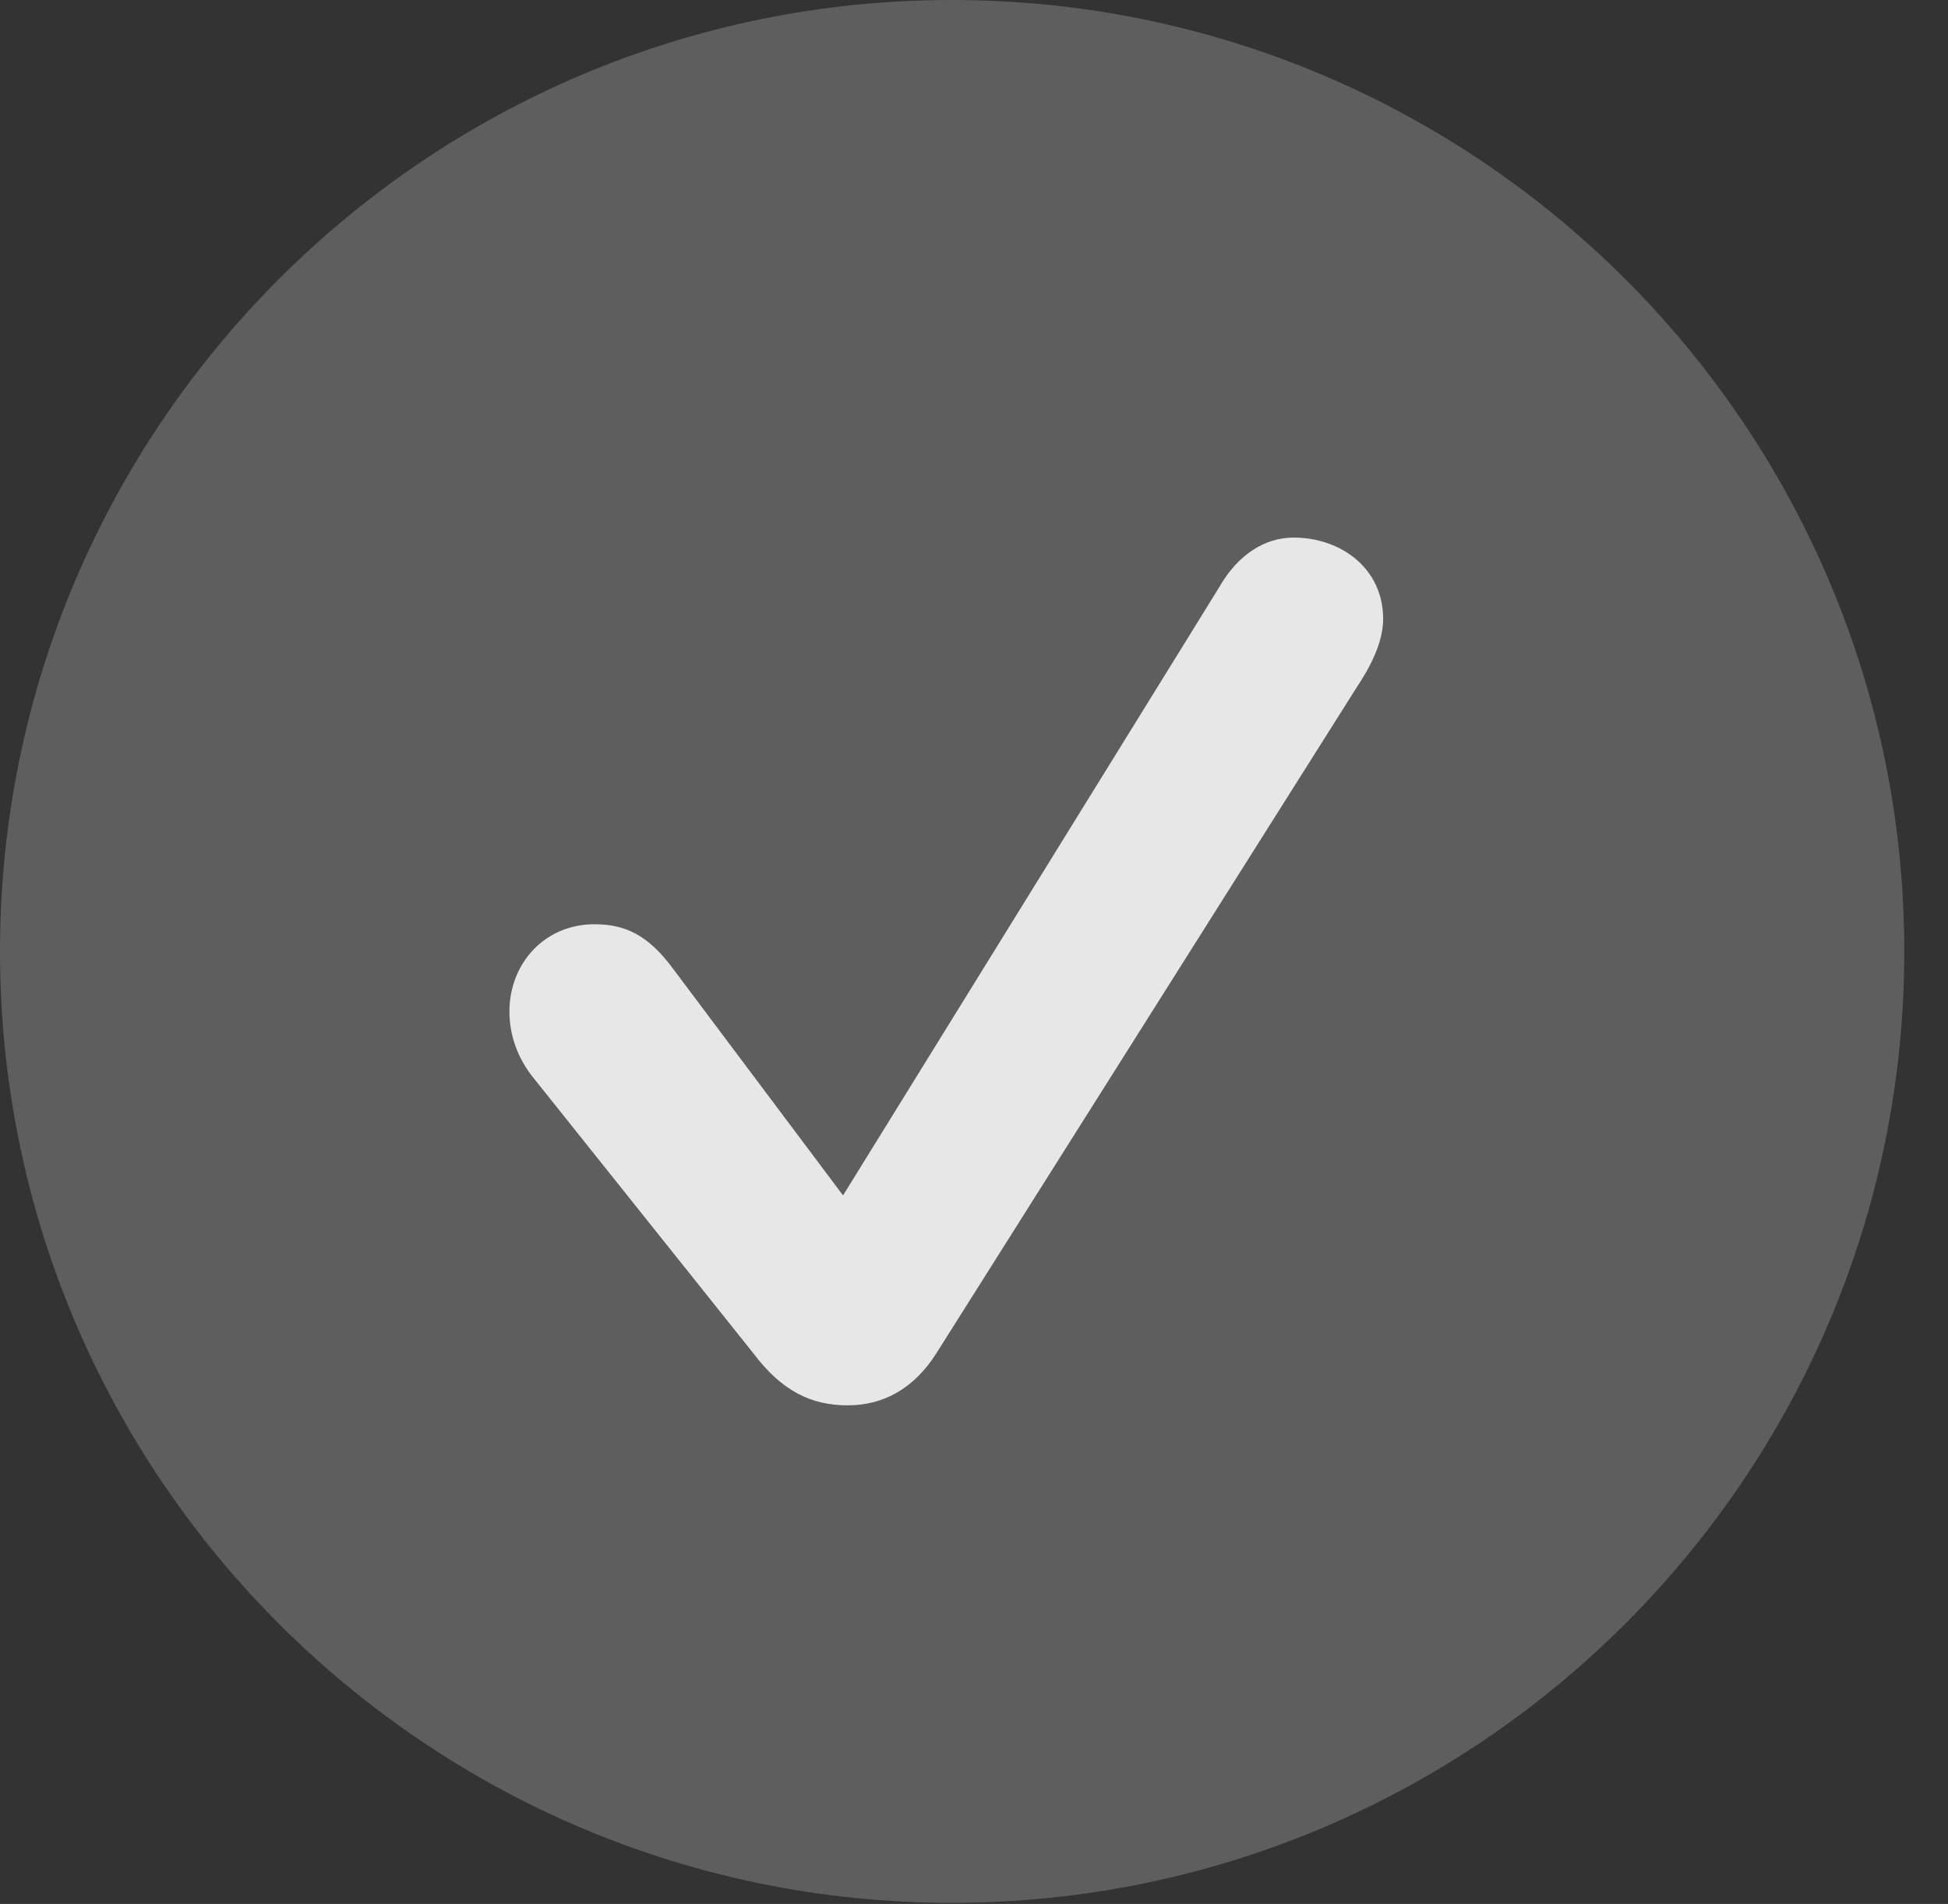 <?xml version="1.0" encoding="UTF-8"?>
<!--Generator: Apple Native CoreSVG 341-->
<!DOCTYPE svg
PUBLIC "-//W3C//DTD SVG 1.1//EN"
       "http://www.w3.org/Graphics/SVG/1.1/DTD/svg11.dtd">
<svg version="1.1" xmlns="http://www.w3.org/2000/svg" xmlns:xlink="http://www.w3.org/1999/xlink" viewBox="0 0 16.133 15.771">
 <rect x="0" y="0" width="16.133" height="15.771" fill="#333333" stroke="none"/>
 <g>
  <rect height="15.771" opacity="0" width="16.133" x="0" y="0"/>
  <path d="M7.881 15.762C12.236 15.762 15.771 12.227 15.771 7.881C15.771 3.535 12.236 0 7.881 0C3.535 0 0 3.535 0 7.881C0 12.227 3.535 15.762 7.881 15.762Z" fill="white" fill-opacity="0.212"/>
  <path d="M7.021 11.641C6.719 11.641 6.475 11.523 6.24 11.211L4.424 8.936C4.287 8.77 4.219 8.574 4.219 8.379C4.219 7.979 4.512 7.656 4.922 7.656C5.166 7.656 5.361 7.734 5.576 8.027L6.982 9.902L10.098 4.863C10.254 4.59 10.479 4.453 10.713 4.453C11.104 4.453 11.455 4.707 11.455 5.127C11.455 5.322 11.348 5.527 11.23 5.703L7.754 11.211C7.568 11.504 7.314 11.641 7.021 11.641Z" fill="white" fill-opacity="0.85"/>
 </g>
</svg>

